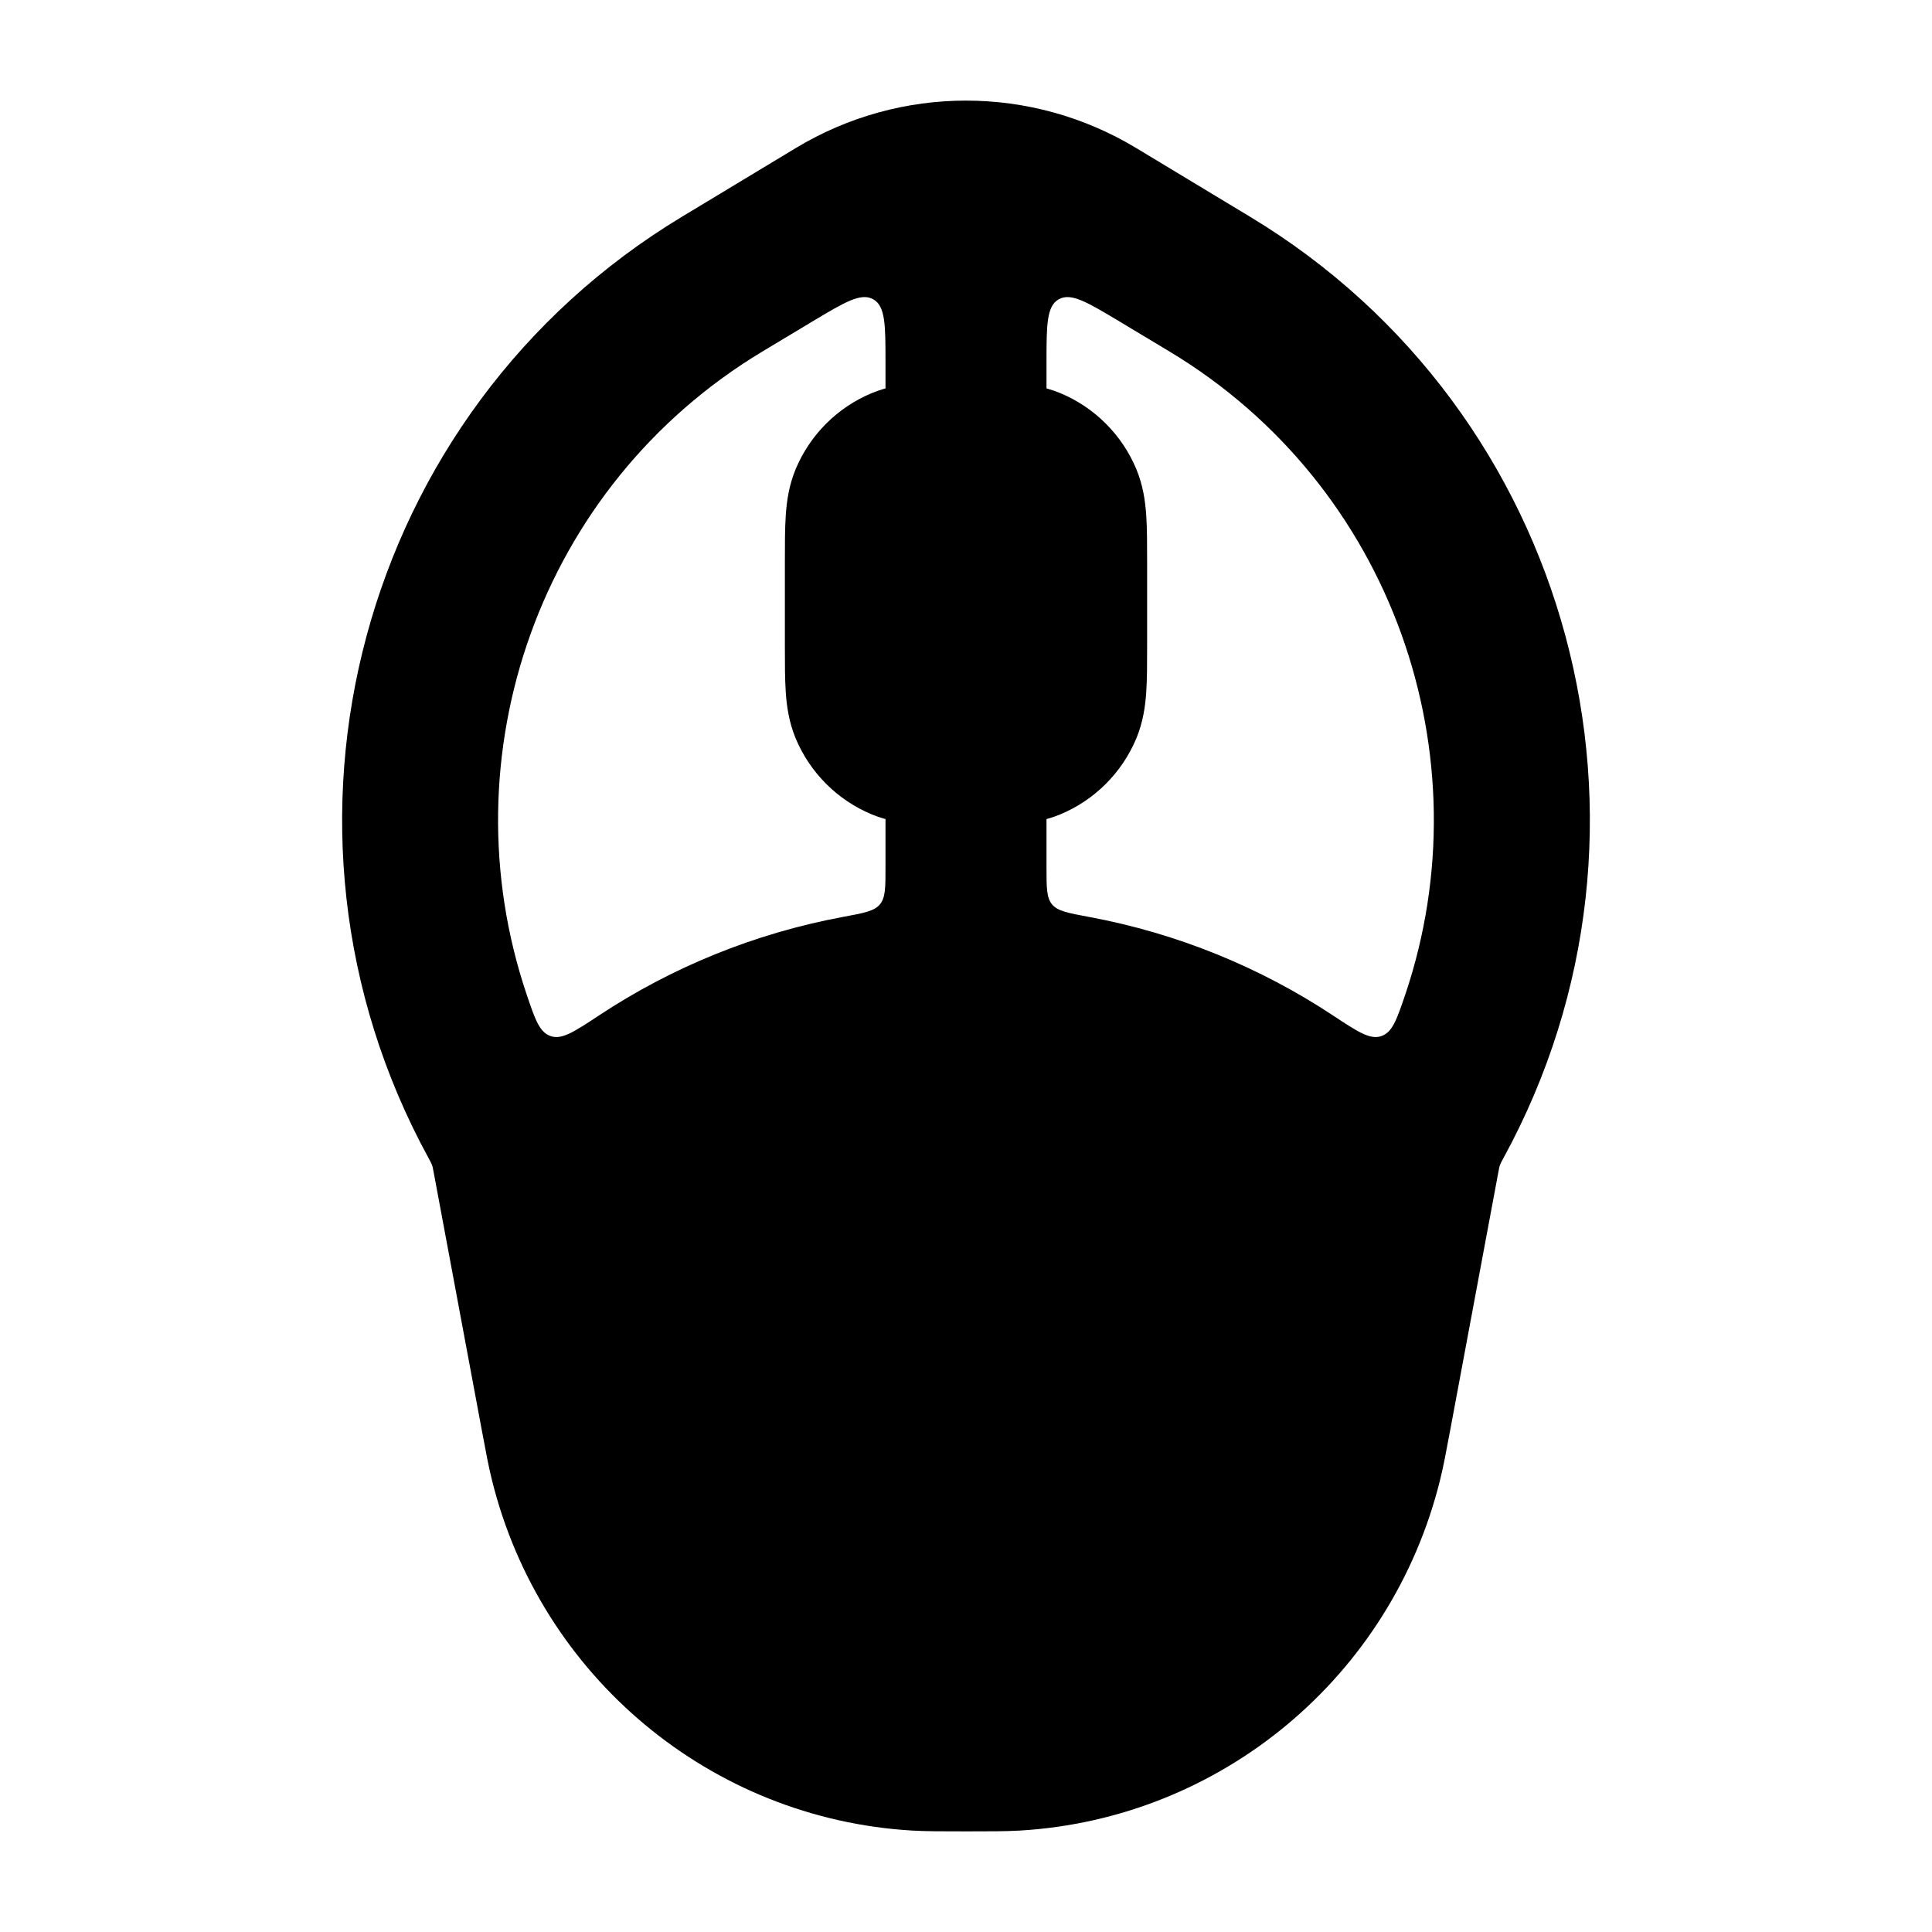 <svg width="24" height="24" viewBox="0 0 24 24" xmlns="http://www.w3.org/2000/svg">
    <path class="pr-icon-bulk-secondary" fill-rule="evenodd" clip-rule="evenodd" d="M14.111 1.837C12.811 1.054 11.189 1.054 9.889 1.837L8.474 2.691C4.463 5.108 3.079 10.276 5.322 14.383C5.346 14.428 5.359 14.451 5.367 14.473C5.375 14.495 5.379 14.519 5.388 14.567L5.984 17.76C6.036 18.039 6.07 18.221 6.111 18.385C6.716 20.831 8.834 22.593 11.332 22.74C11.5 22.75 11.717 22.75 12 22.75C12.283 22.75 12.5 22.75 12.668 22.74C15.166 22.593 17.284 20.831 17.889 18.385C17.93 18.221 17.964 18.039 18.016 17.76L18.612 14.567C18.621 14.519 18.625 14.495 18.633 14.473C18.641 14.451 18.654 14.428 18.678 14.383C20.921 10.276 19.537 5.108 15.526 2.691L14.111 1.837ZM9.467 4.369L10.091 3.994C10.494 3.753 10.695 3.632 10.848 3.718C11 3.804 11 4.039 11 4.509V5C11 5.552 11.447 6 12 6C12.552 6 13 5.552 13 5V4.509C13 4.039 13 3.804 13.152 3.718C13.304 3.632 13.505 3.753 13.908 3.994L14.532 4.369C17.303 6.038 18.456 9.392 17.457 12.354C17.351 12.666 17.298 12.823 17.159 12.871C17.019 12.919 16.864 12.816 16.555 12.612C15.656 12.018 14.63 11.595 13.526 11.39C13.268 11.342 13.138 11.318 13.069 11.235C13 11.151 13 11.027 13 10.777V9.826C13 9.274 12.552 8.826 12 8.826C11.447 8.826 11 9.274 11 9.826V10.777C11 11.027 11 11.151 10.93 11.235C10.861 11.318 10.732 11.342 10.473 11.39C9.369 11.595 8.343 12.018 7.444 12.612C7.135 12.816 6.98 12.919 6.841 12.871C6.701 12.823 6.648 12.666 6.542 12.353C5.543 9.392 6.696 6.038 9.467 4.369Z" />
    <path class="pr-icon-bulk-primary" d="M11.978 4.75H12H12.022H12.022C12.236 4.75 12.433 4.75 12.598 4.761C12.776 4.773 12.971 4.801 13.17 4.883C13.598 5.061 13.939 5.402 14.117 5.83C14.199 6.029 14.227 6.224 14.239 6.402C14.25 6.567 14.25 6.764 14.25 6.978V8.022C14.25 8.236 14.25 8.433 14.239 8.598C14.227 8.776 14.199 8.971 14.117 9.17C13.939 9.598 13.598 9.939 13.17 10.117C12.971 10.199 12.776 10.227 12.598 10.239C12.433 10.25 12.236 10.25 12.022 10.25H11.978C11.764 10.25 11.567 10.25 11.402 10.239C11.224 10.227 11.029 10.199 10.83 10.117C10.402 9.939 10.061 9.598 9.883 9.17C9.801 8.971 9.773 8.776 9.761 8.598C9.75 8.433 9.75 8.236 9.75 8.022V8.022V7V6.978V6.978C9.75 6.764 9.75 6.567 9.761 6.402C9.773 6.224 9.801 6.029 9.883 5.83C10.061 5.402 10.402 5.061 10.83 4.883C11.029 4.801 11.224 4.773 11.402 4.761C11.567 4.75 11.764 4.75 11.978 4.75H11.978Z" />
</svg>
